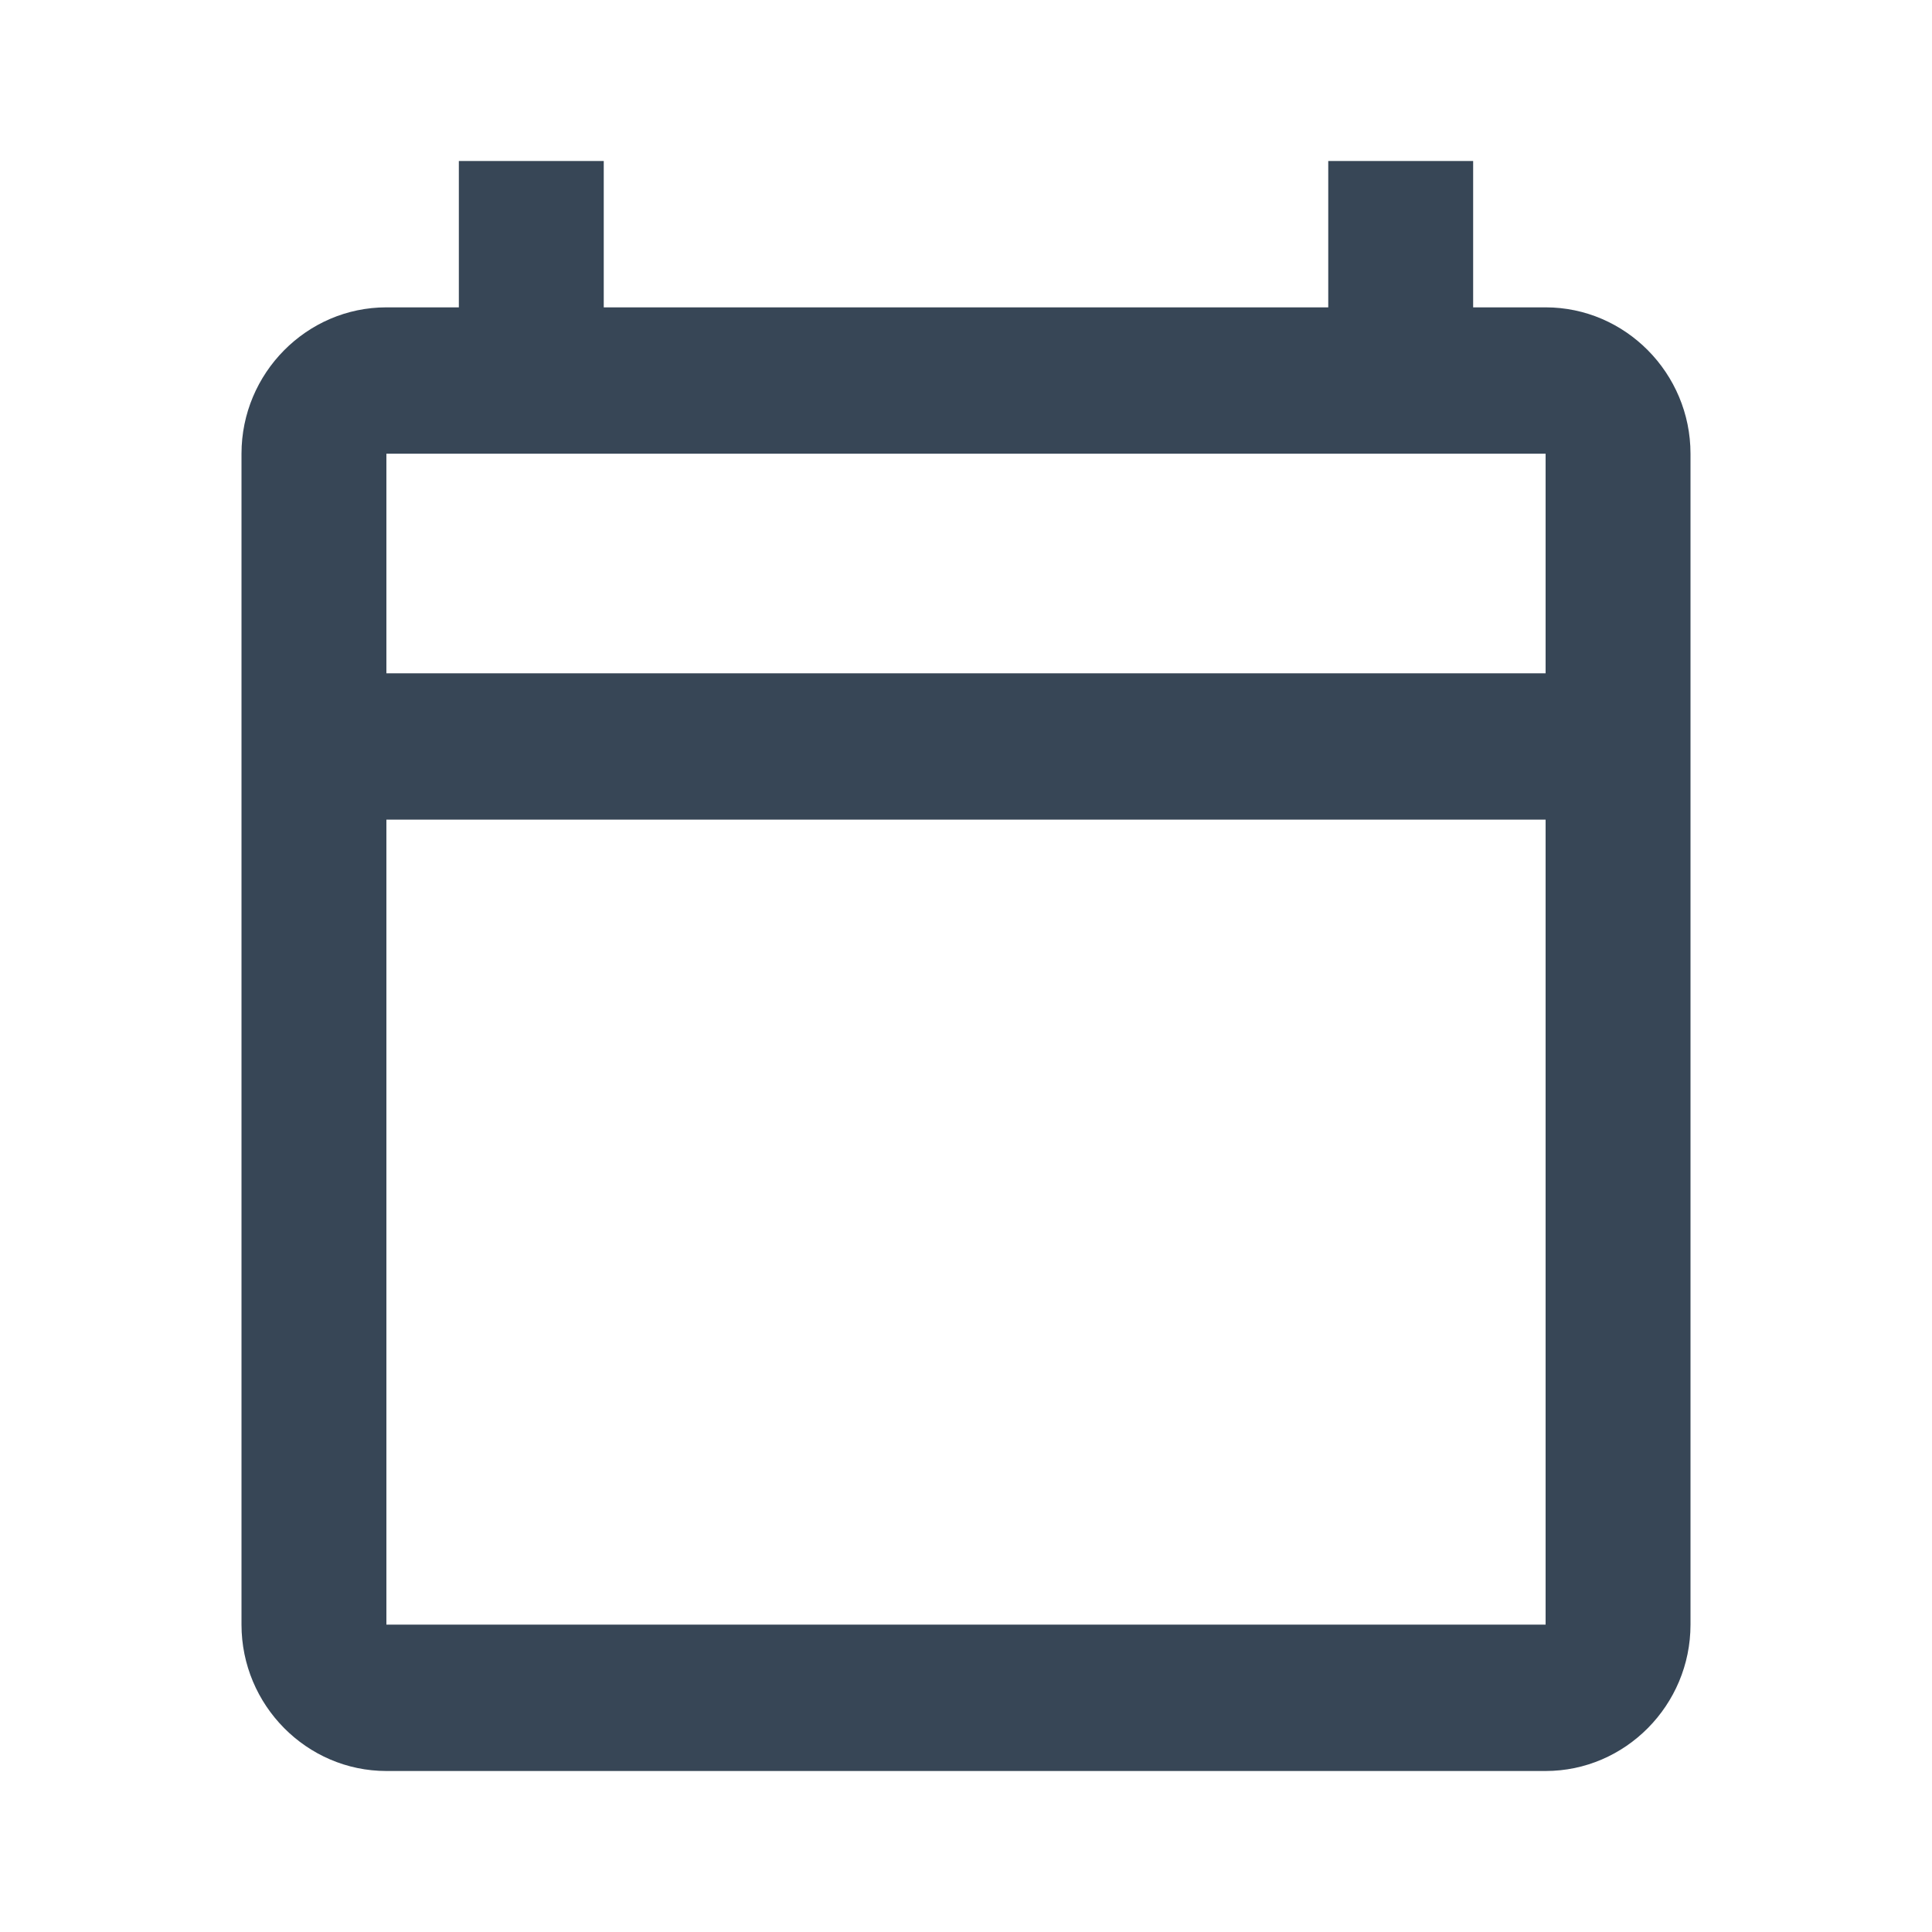 <svg width="24" height="24" viewBox="0 0 24 24" fill="none" xmlns="http://www.w3.org/2000/svg">
<path d="M19.2 3.818H18.3V2H16.5V3.818H7.5V2H5.7V3.818H4.8C3.81 3.818 3 4.636 3 5.636V20.182C3 21.182 3.81 22 4.8 22H19.2C20.19 22 21 21.182 21 20.182V5.636C21 4.636 20.19 3.818 19.2 3.818ZM19.2 20.182H4.8V10.182H19.2V20.182ZM19.2 8.364H4.8V5.636H19.2V8.364Z" fill="#374656"/>
</svg>
